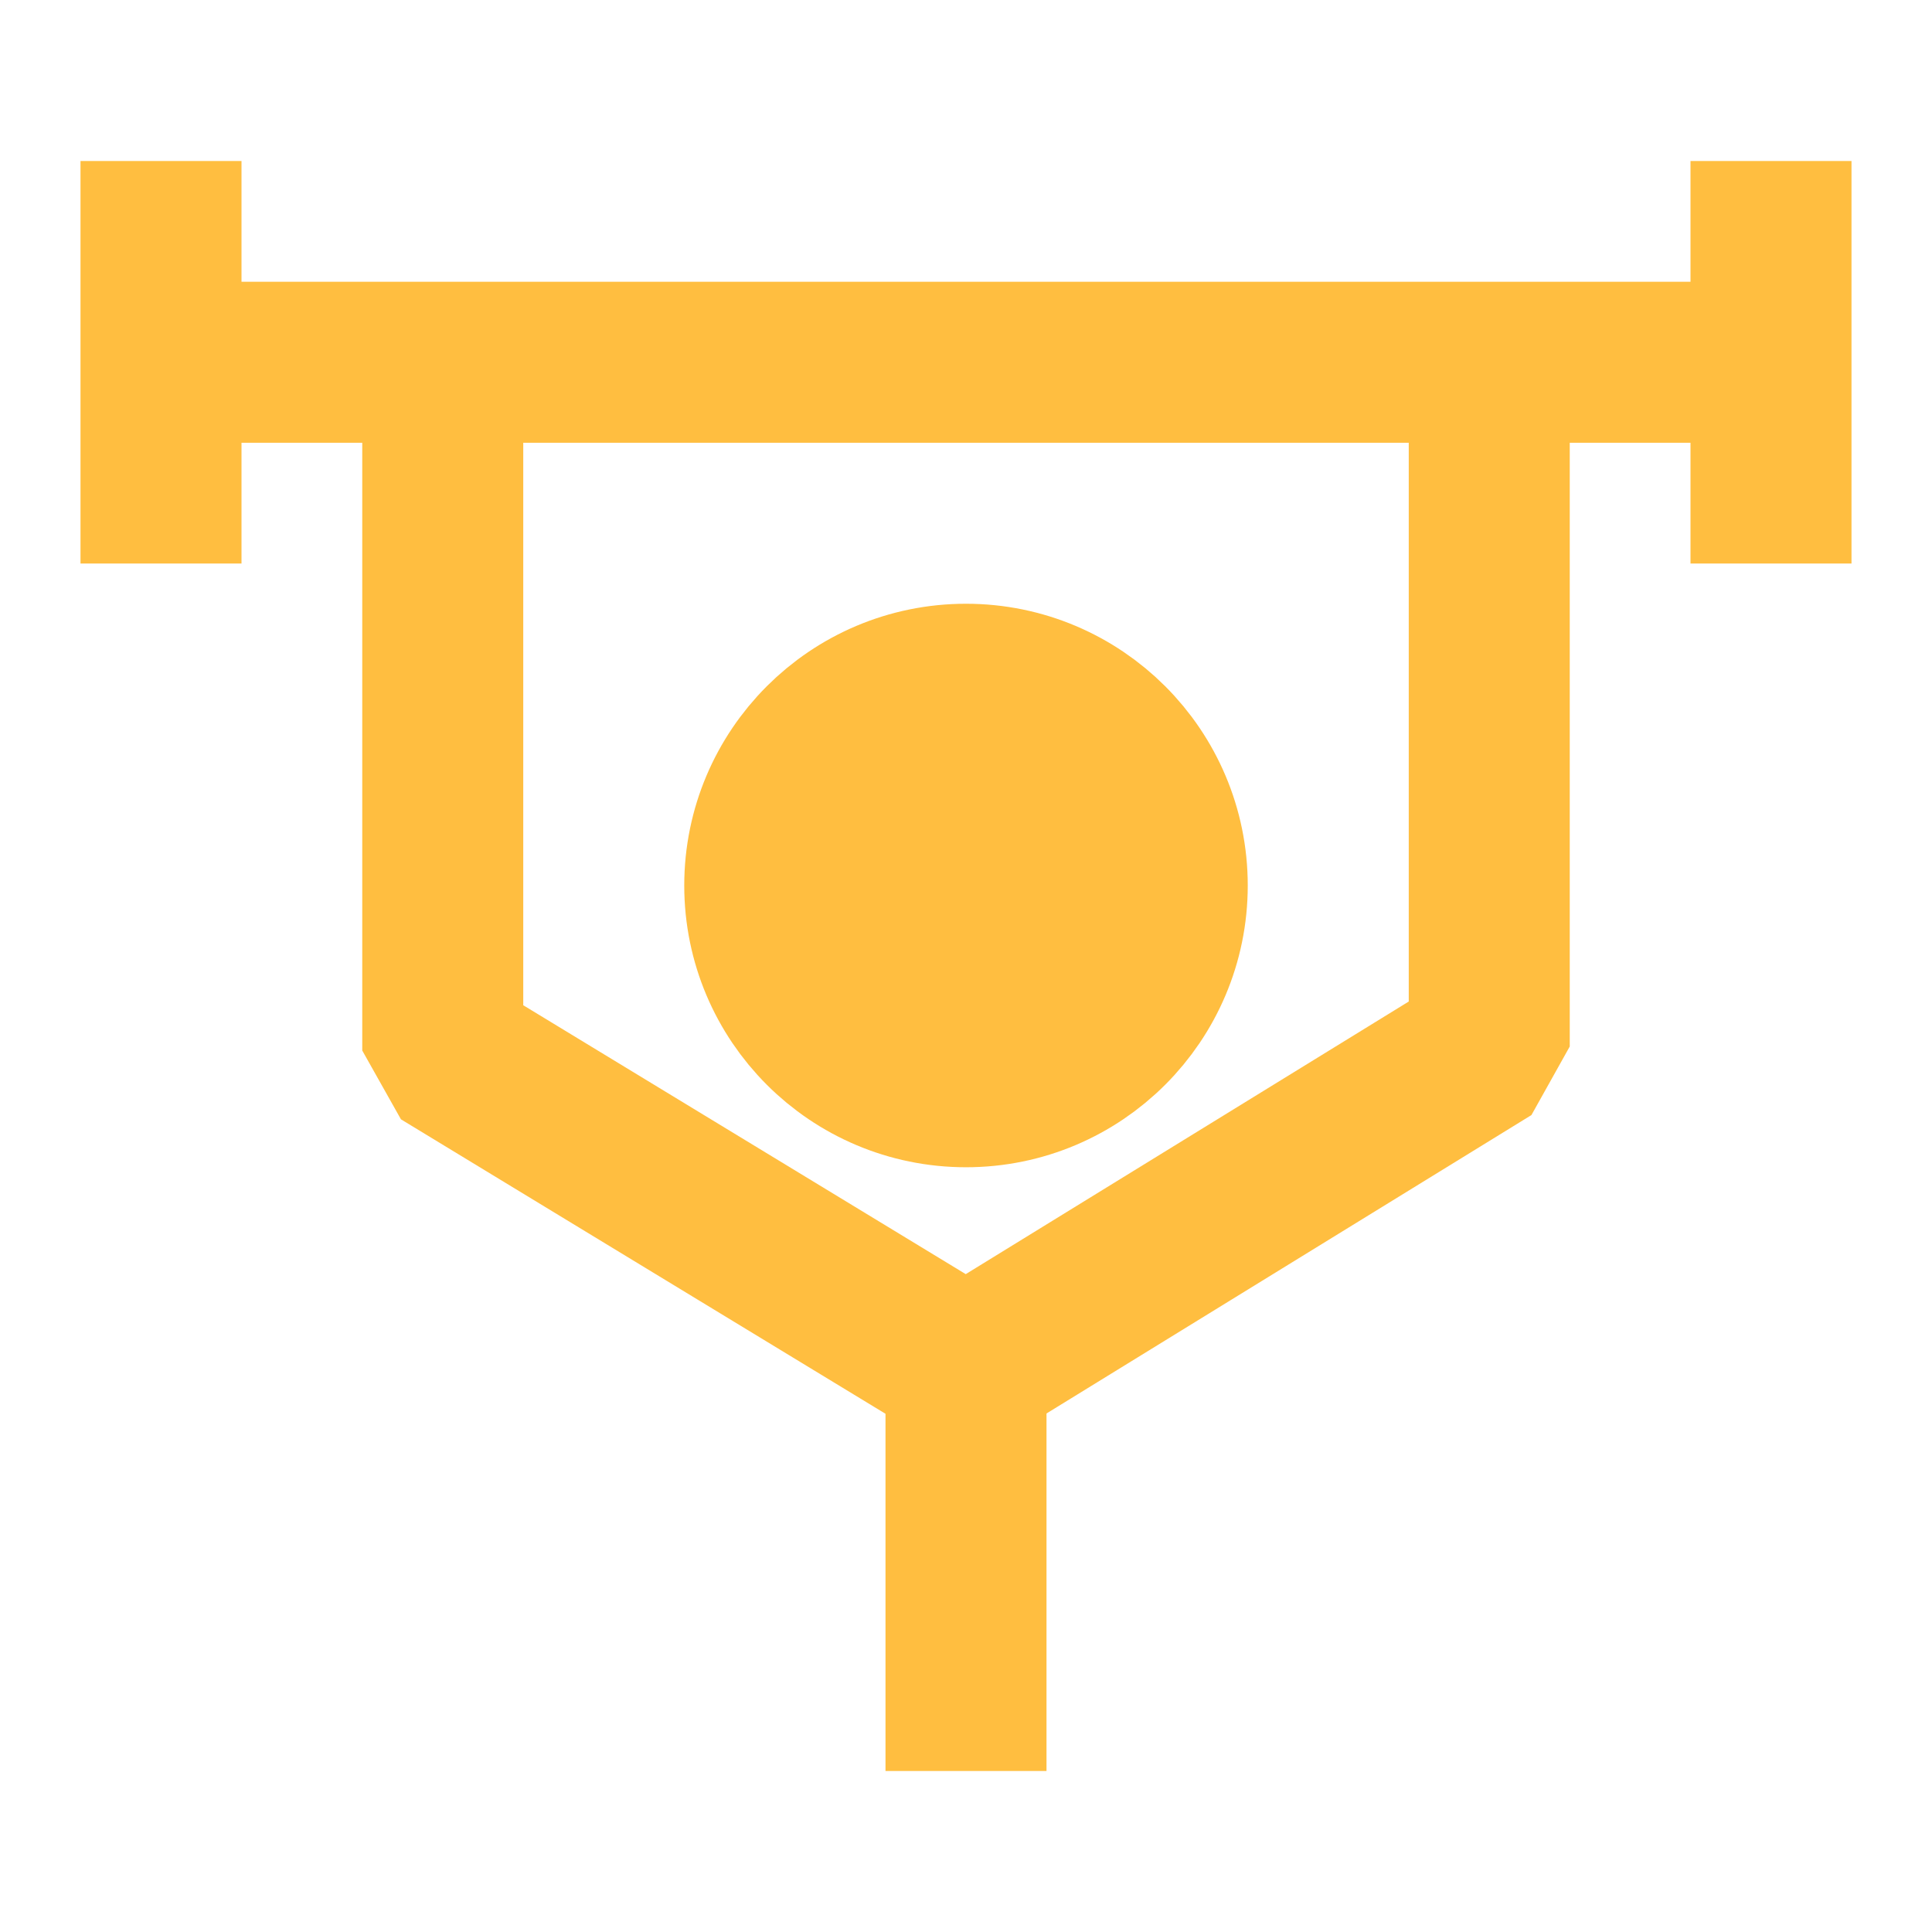 <?xml version="1.0" encoding="UTF-8"?><svg width="24" height="24" viewBox="0 0 48 48" fill="none" xmlns="http://www.w3.org/2000/svg"><path d="M24 27C26.761 27 29 24.761 29 22C29 19.239 26.761 17 24 17C21.239 17 19 19.239 19 22C19 24.761 21.239 27 24 27Z" fill="#ffbe40" stroke="#ffbe40" stroke-width="4" stroke-miterlimit="2"/><path d="M4 9H44" stroke="#ffbe40" stroke-width="4" stroke-miterlimit="2" stroke-linecap="butt" stroke-linejoin="bevel"/><path d="M4 4V14" stroke="#ffbe40" stroke-width="4" stroke-miterlimit="2" stroke-linecap="butt" stroke-linejoin="bevel"/><path d="M44 4V14" stroke="#ffbe40" stroke-width="4" stroke-miterlimit="2" stroke-linecap="butt" stroke-linejoin="bevel"/><path d="M11 9V26.1L24 34L37 26V9" stroke="#ffbe40" stroke-width="4" stroke-miterlimit="2" stroke-linecap="butt" stroke-linejoin="bevel"/><path d="M24 34V44" stroke="#ffbe40" stroke-width="4" stroke-miterlimit="2" stroke-linecap="butt" stroke-linejoin="bevel"/></svg>